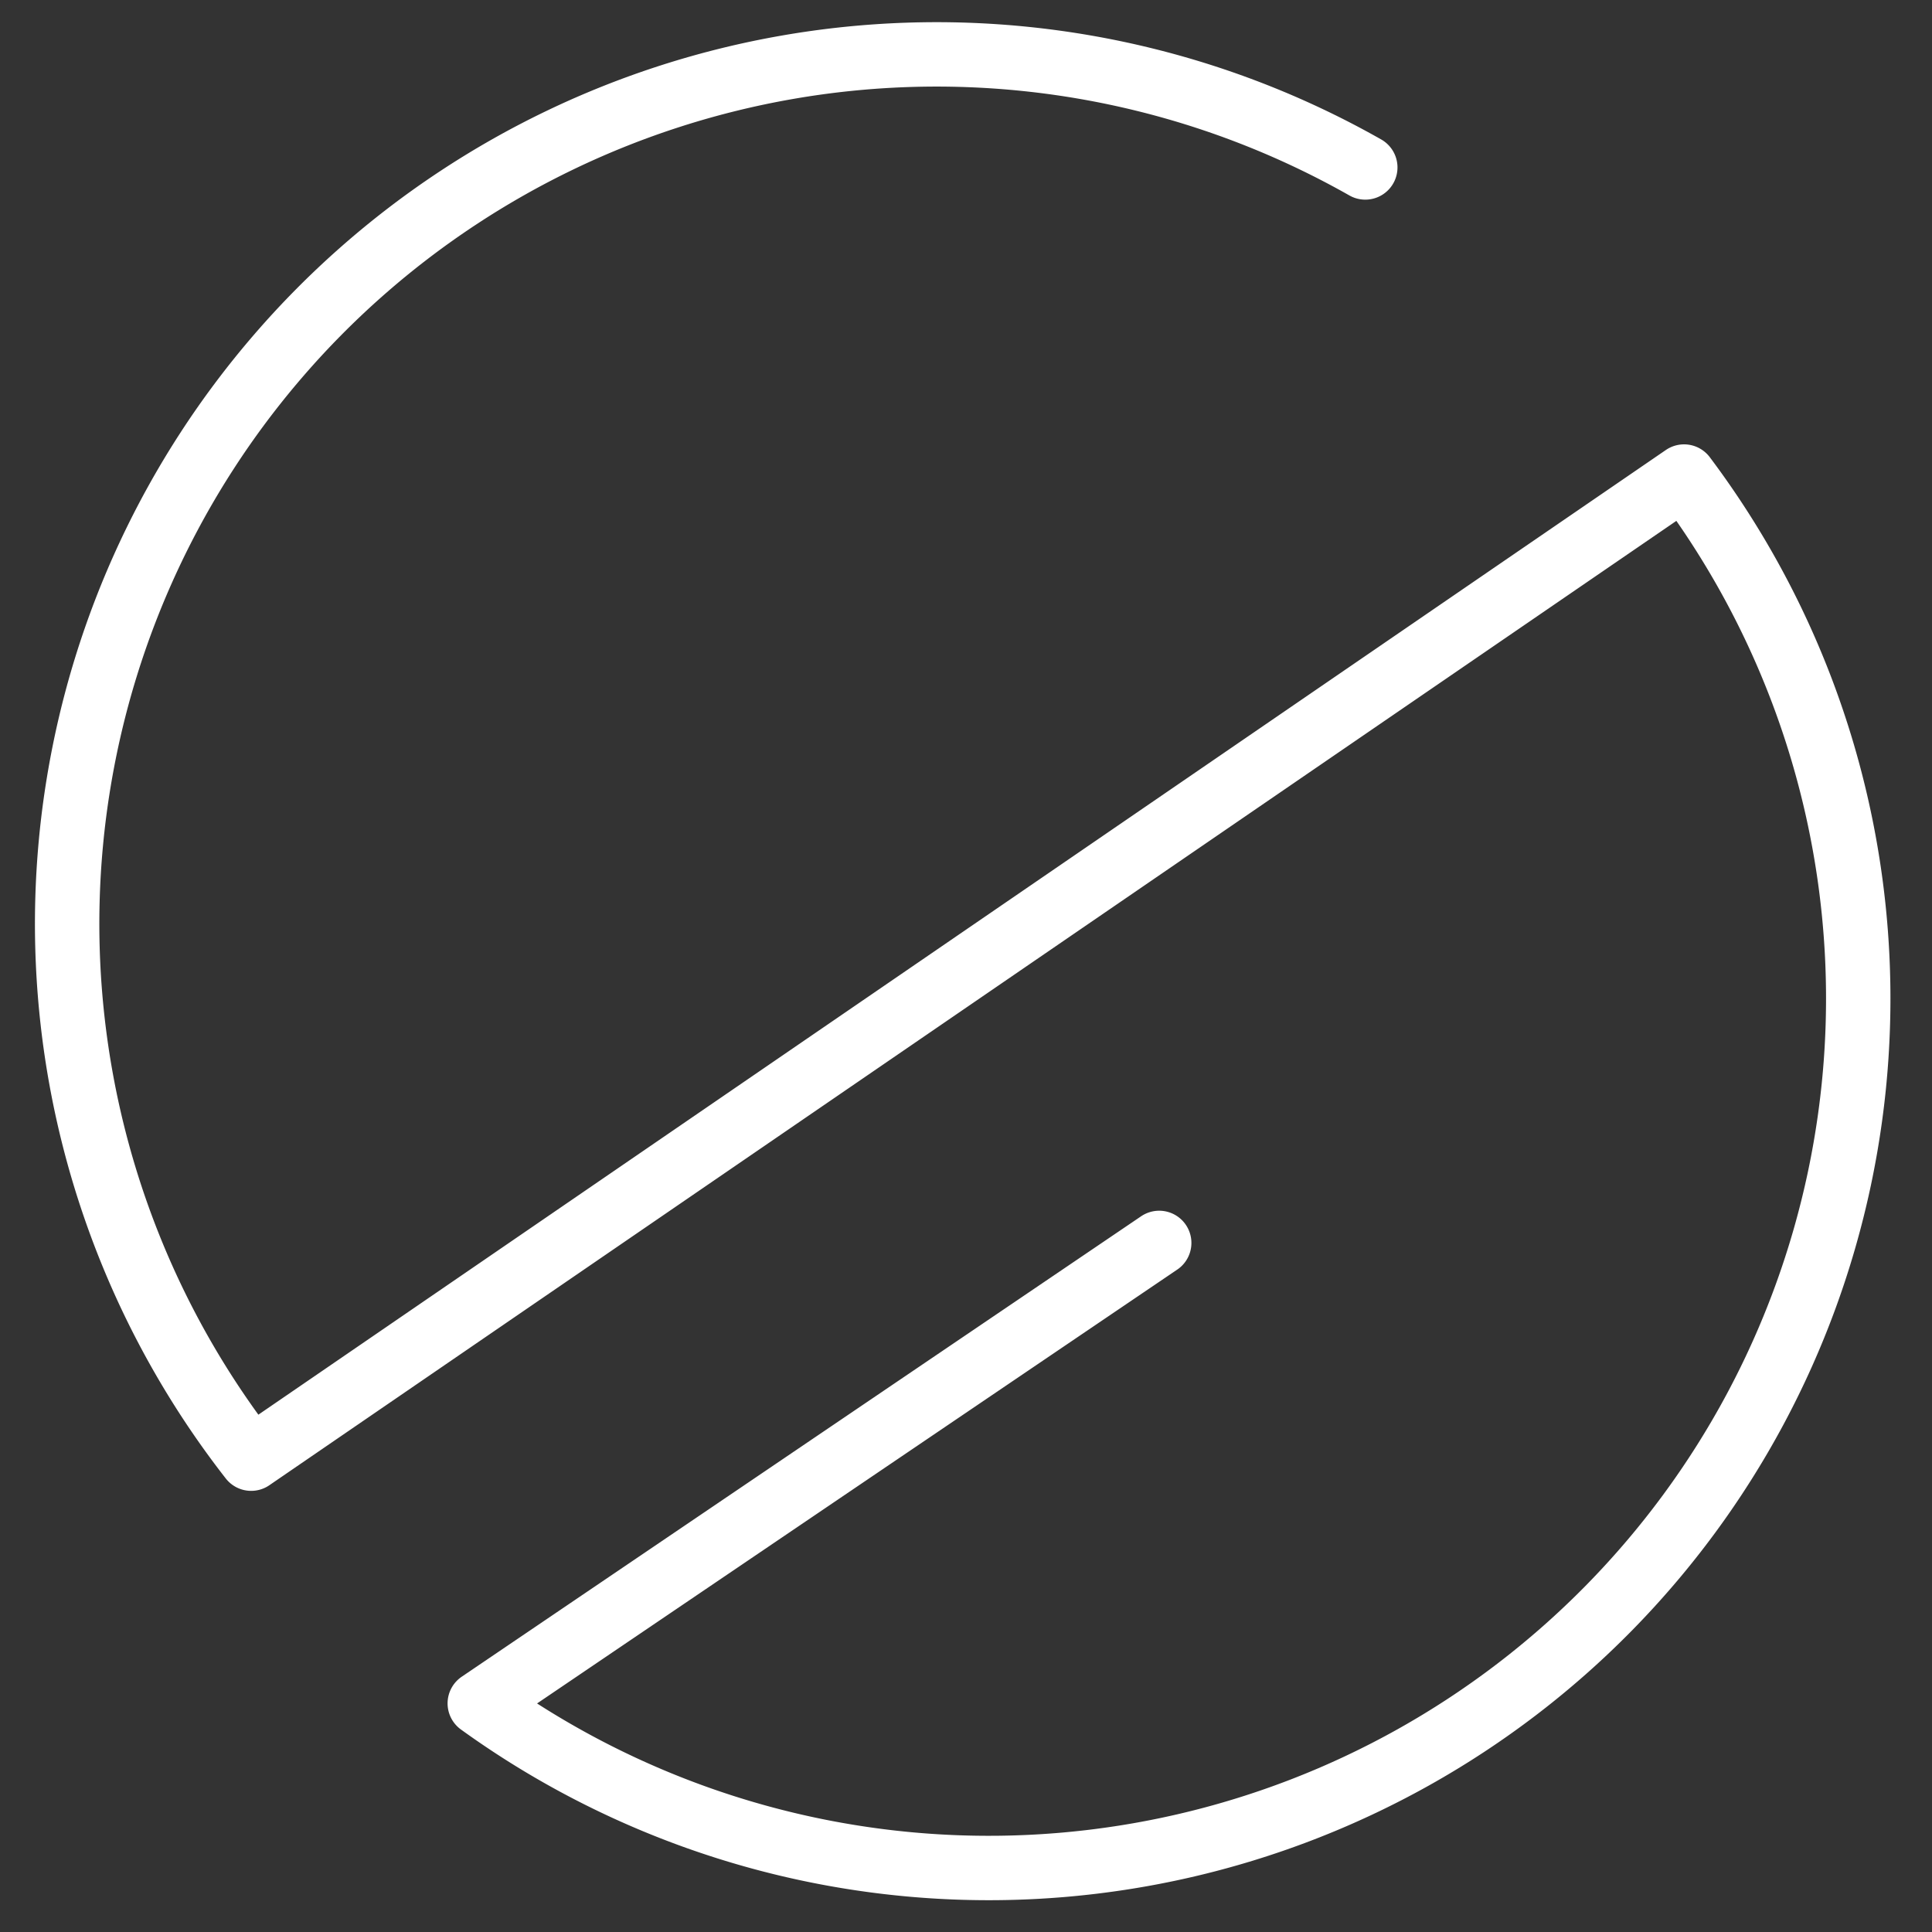 <svg class="styles__BrandLogo-jghws8-2 gRmNTX" xmlns="http://www.w3.org/2000/svg" viewBox="0 0 60 60"><rect x="0" y="0" width="60" height="60" fill="#333333" stroke="none"/><path fill="none" stroke="#fff" stroke-width="2" d="M52.3 14.8a27 27 0 0 1-37.4 38.1L36 38.6m16.3-23.8L7.8 45.3A27 27 0 0 1 42.4 5.2" stroke-linecap="round" stroke-linejoin="round" stroke-miterlimit="10"></path></svg>